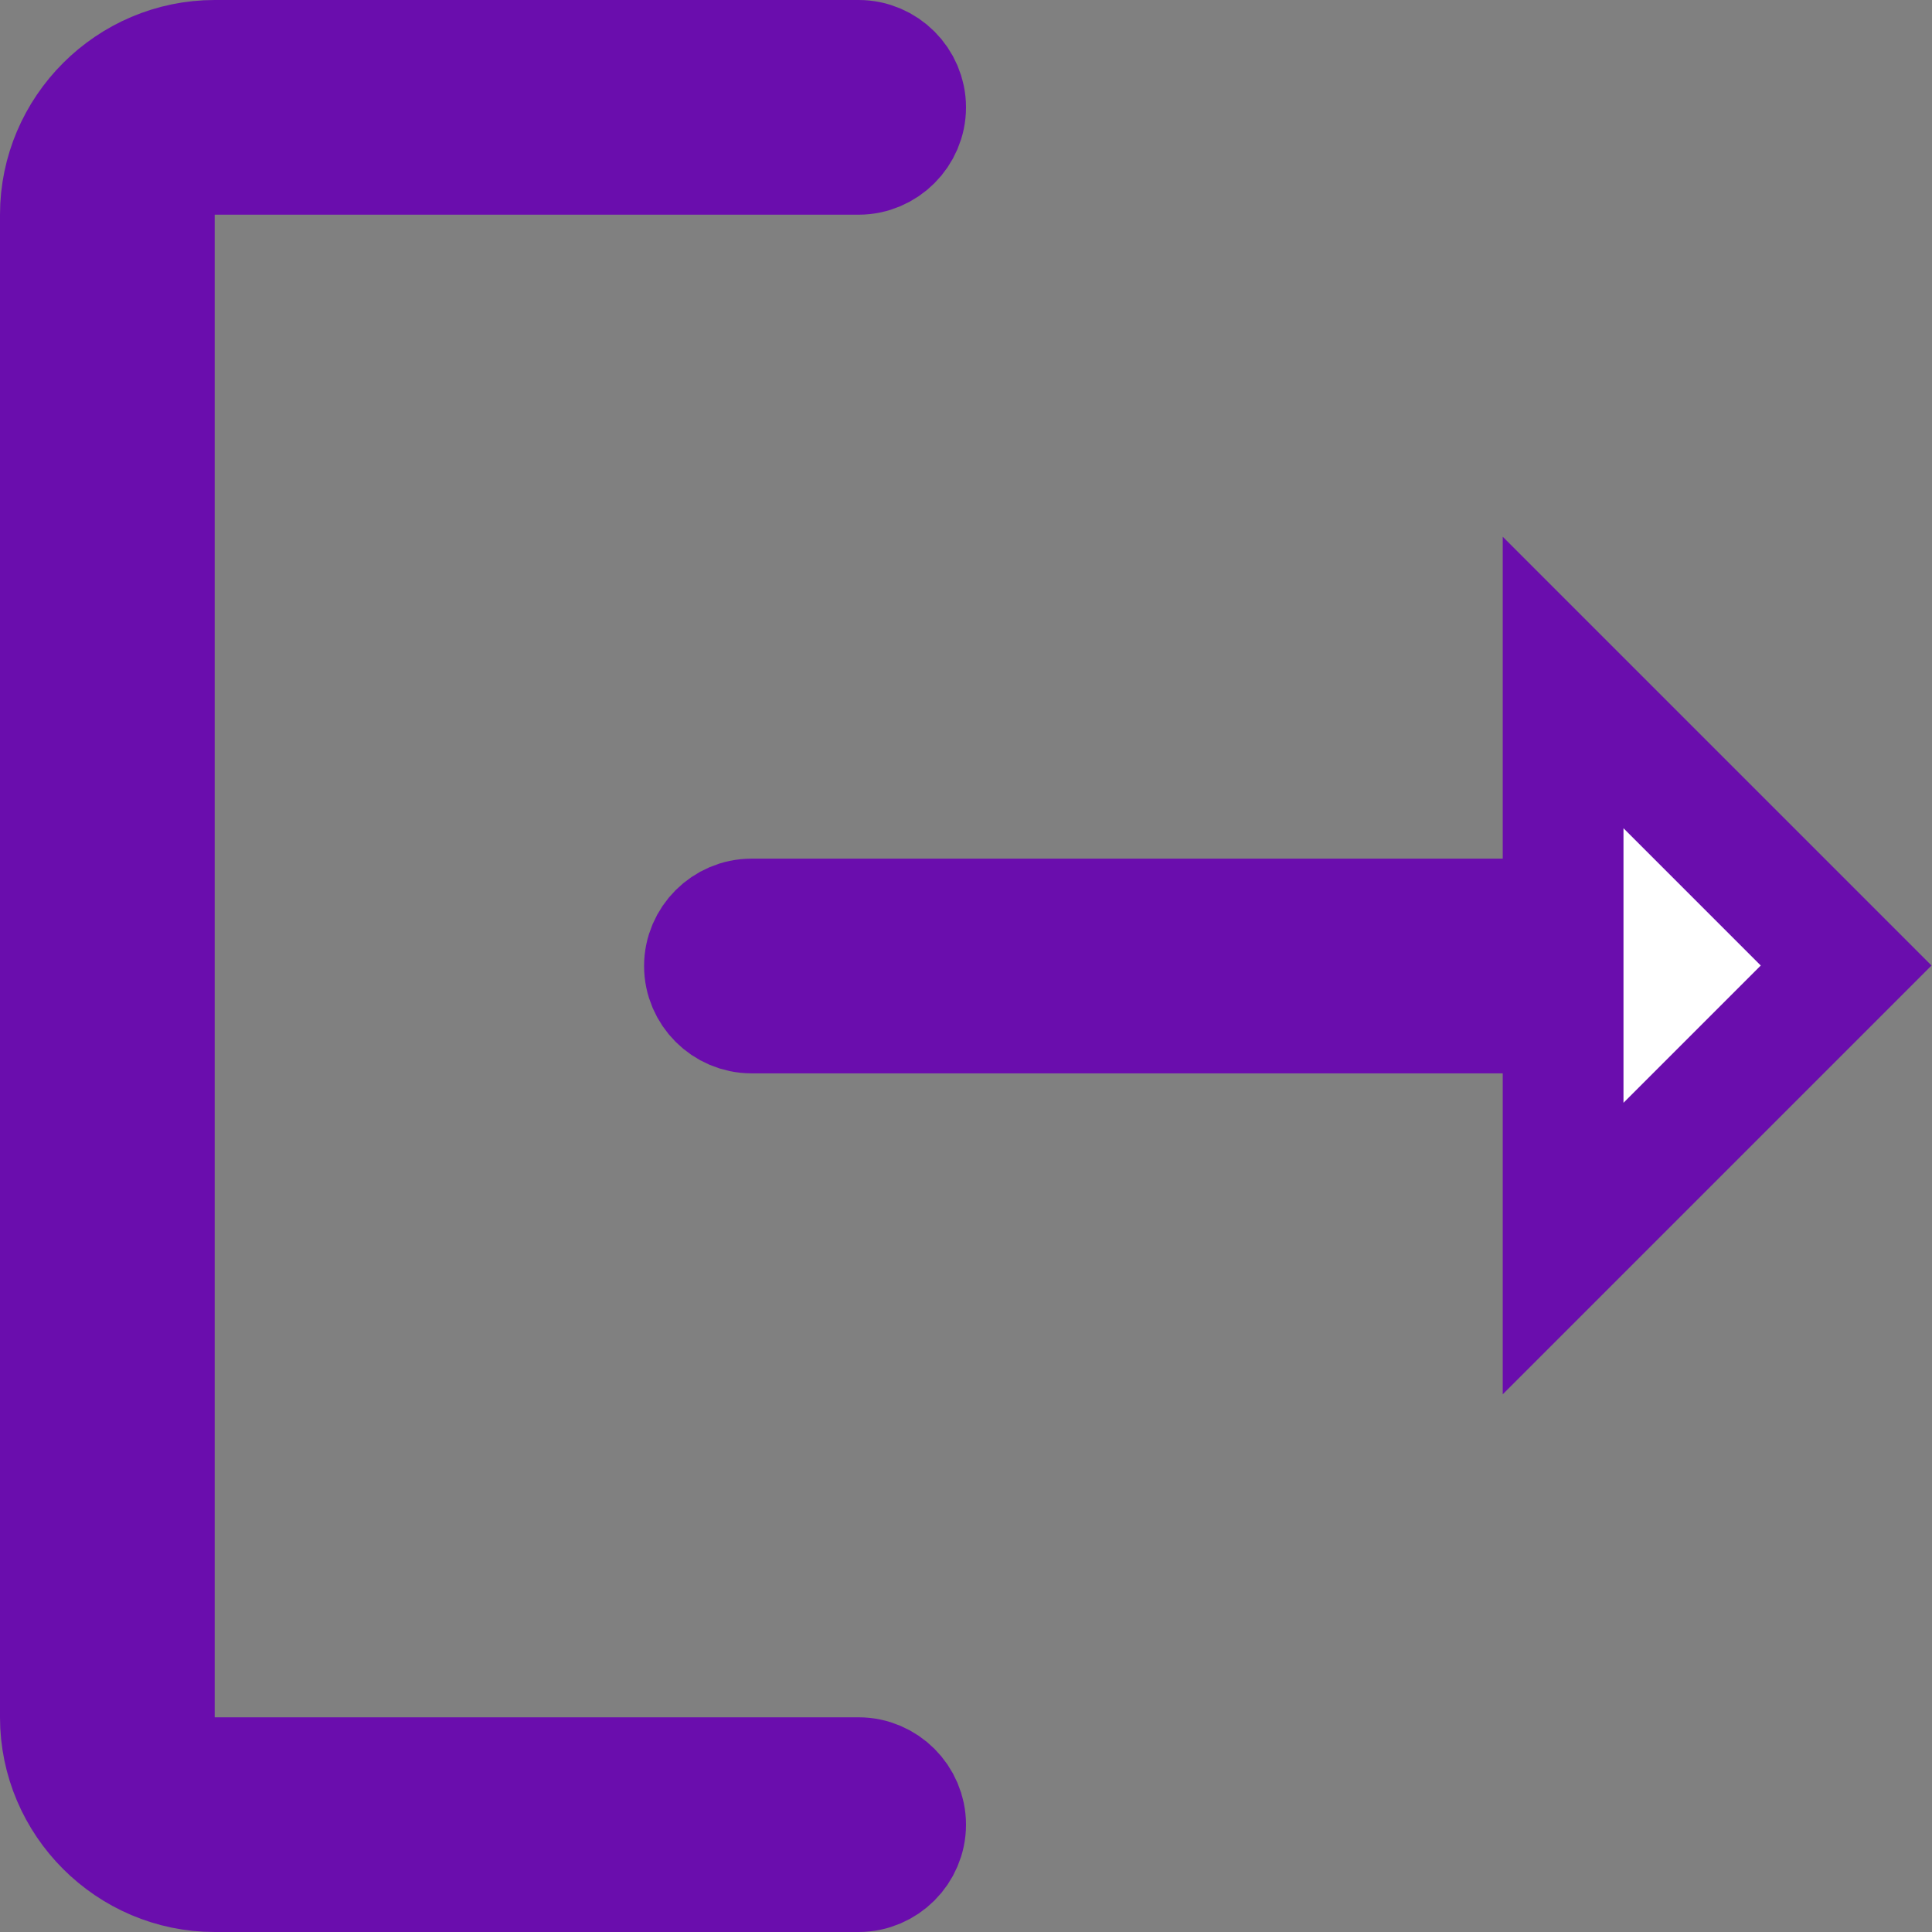 <svg width="16" height="16" viewBox="0 0 16 16" fill="none" xmlns="http://www.w3.org/2000/svg">
<rect x="0" y="0" width="16" height="16" fill="#808080" stroke="none"/>
<path d="M1.778 1.278H1.278V1.778V14.222V14.722H1.778H7.111C7.324 14.722 7.5 14.898 7.5 15.111C7.5 15.324 7.324 15.5 7.111 15.5H1.778C1.076 15.5 0.5 14.924 0.5 14.222V1.778C0.5 1.076 1.076 0.5 1.778 0.5H7.111C7.324 0.5 7.5 0.676 7.5 0.889C7.5 1.102 7.324 1.278 7.111 1.278H1.778Z" fill="white" stroke="#6A0DAD"/>
<path d="M12.945 7.111V5.652L15.289 7.996L12.945 10.34V8.889V8.389H12.445H6.223C6.01 8.389 5.834 8.213 5.834 8C5.834 7.787 6.01 7.611 6.223 7.611H12.445H12.945V7.111ZM12.945 5.519C12.945 5.52 12.945 5.52 12.945 5.52L12.945 5.519Z" fill="white" stroke="#6A0DAD"/>
</svg>
